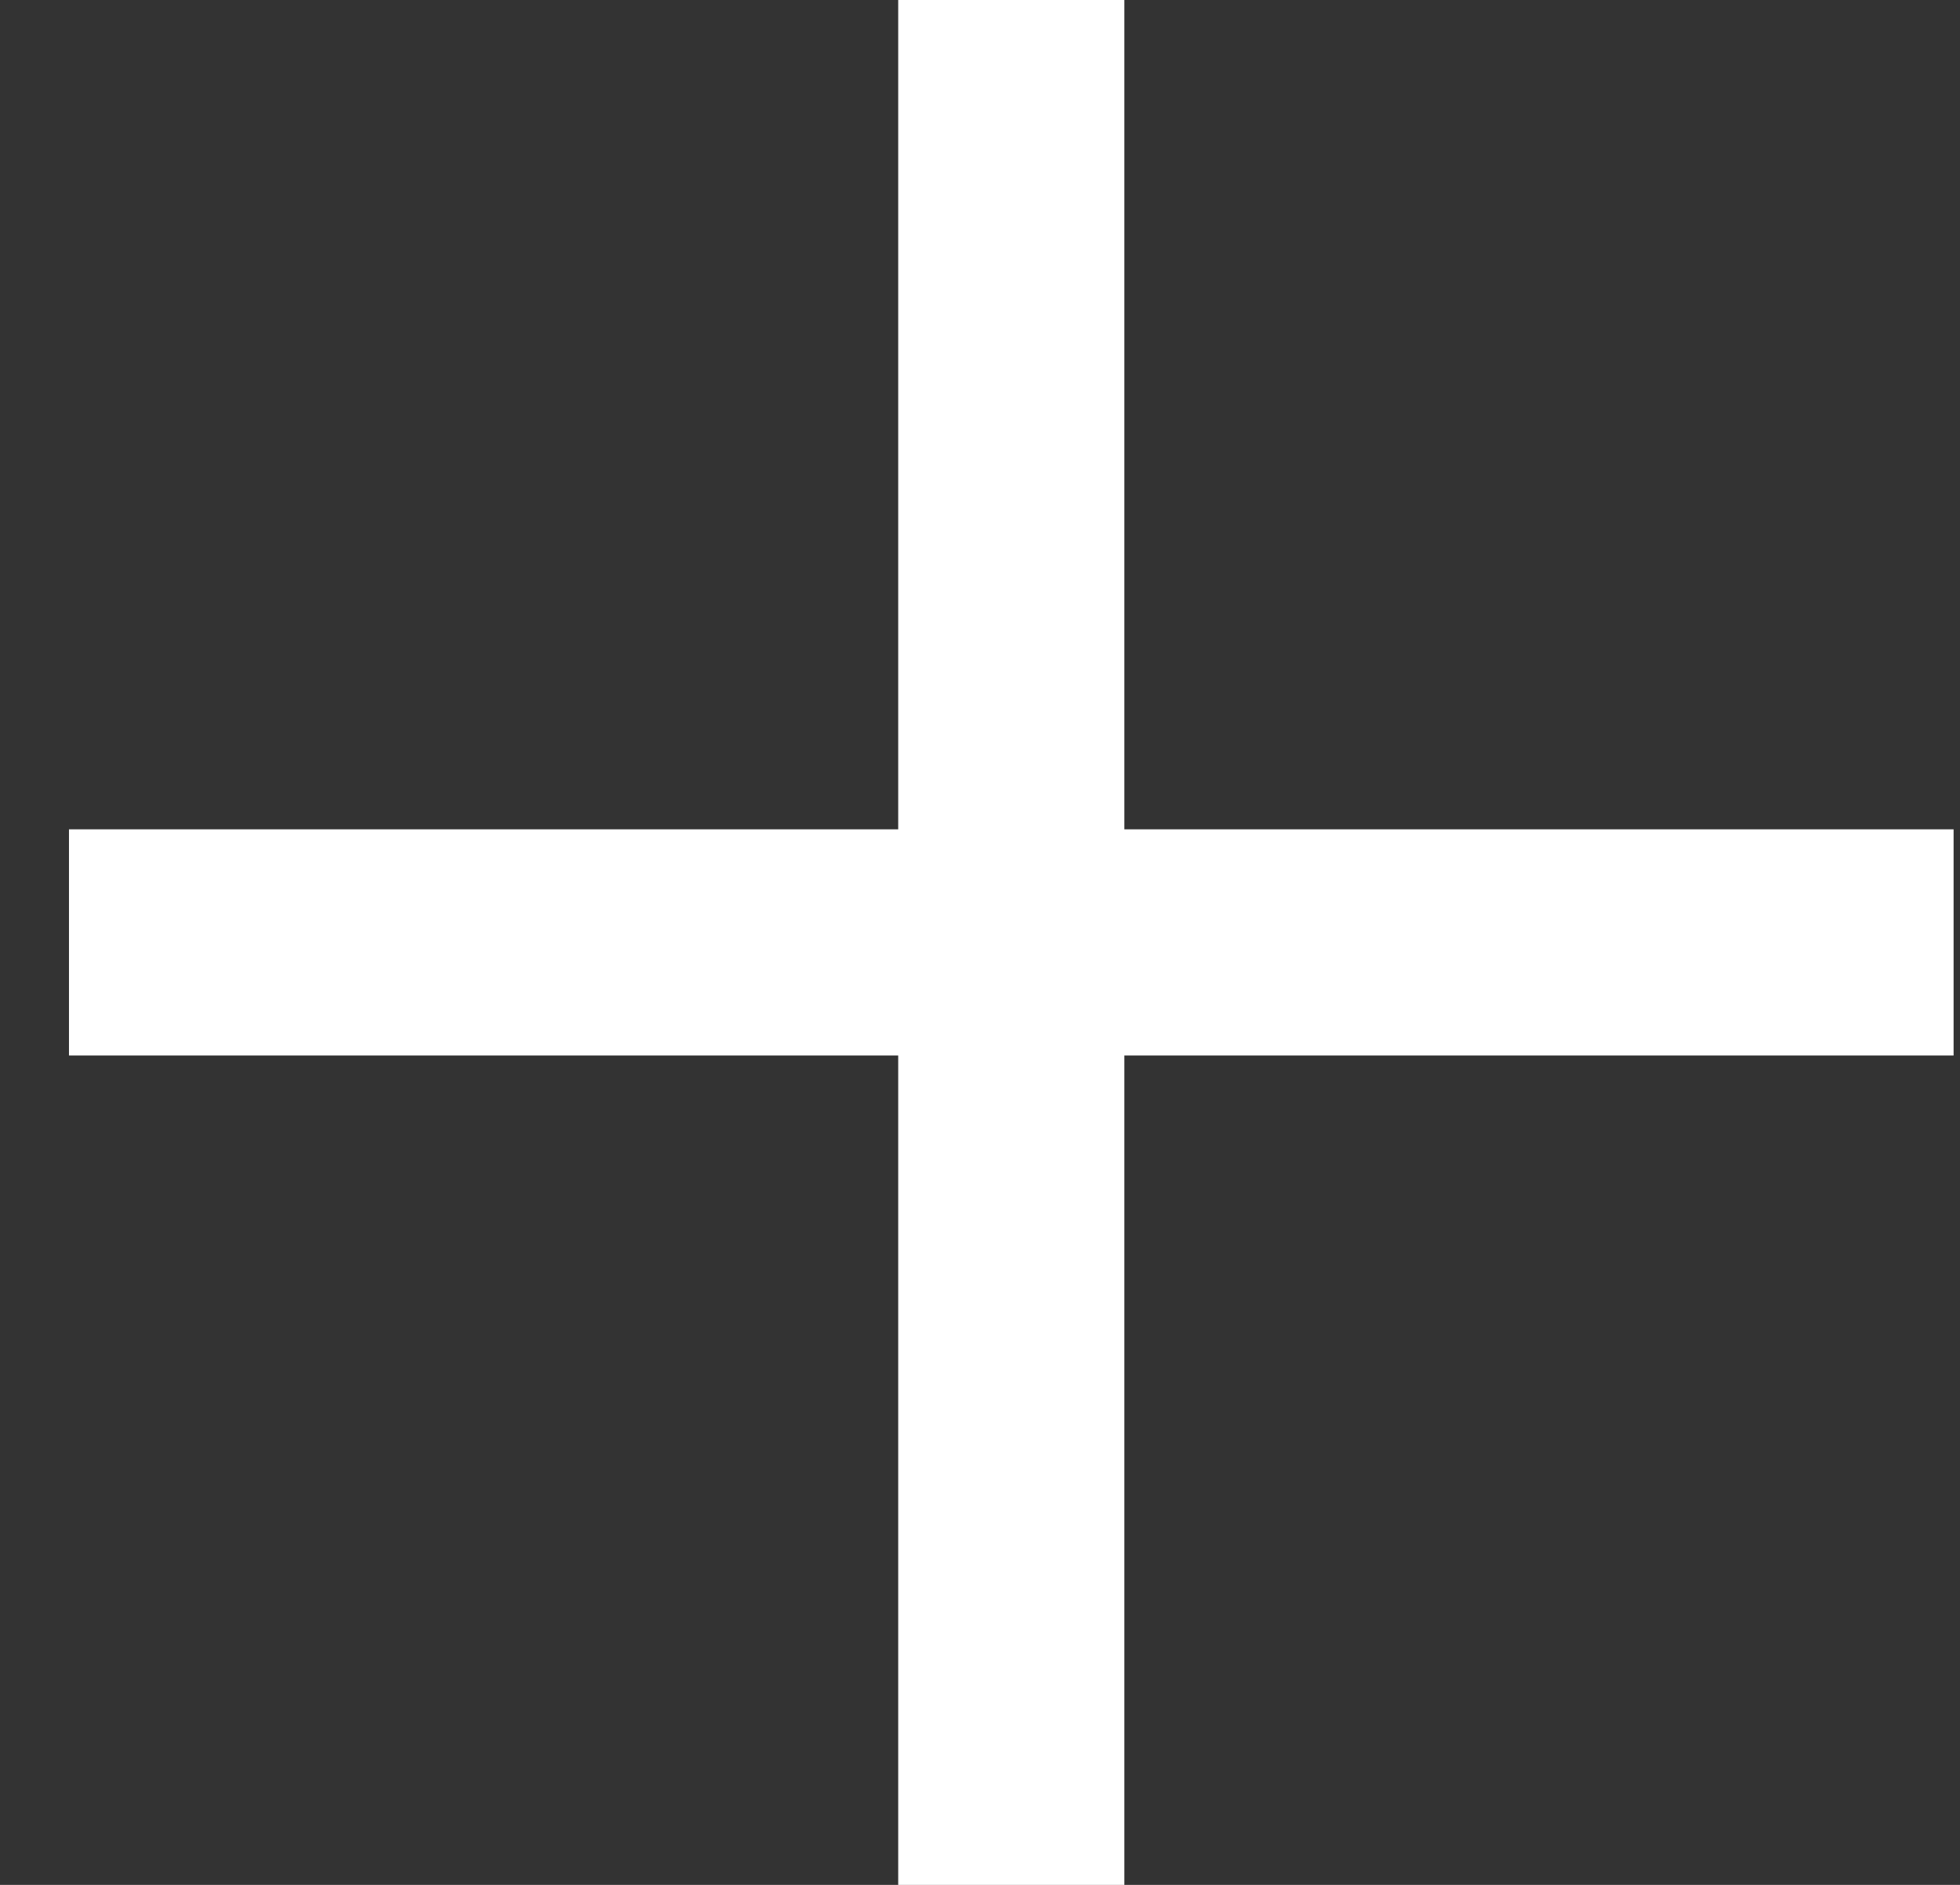 <svg width="26" height="25" viewBox="0 0 26 25" fill="none" xmlns="http://www.w3.org/2000/svg">
<rect x="0" y="0" width="26" height="25" fill="#333333" stroke="none"/>
<path d="M0.915 12.5H25.915M13.415 0L13.415 25" stroke="white" stroke-width="3"/>
</svg>
